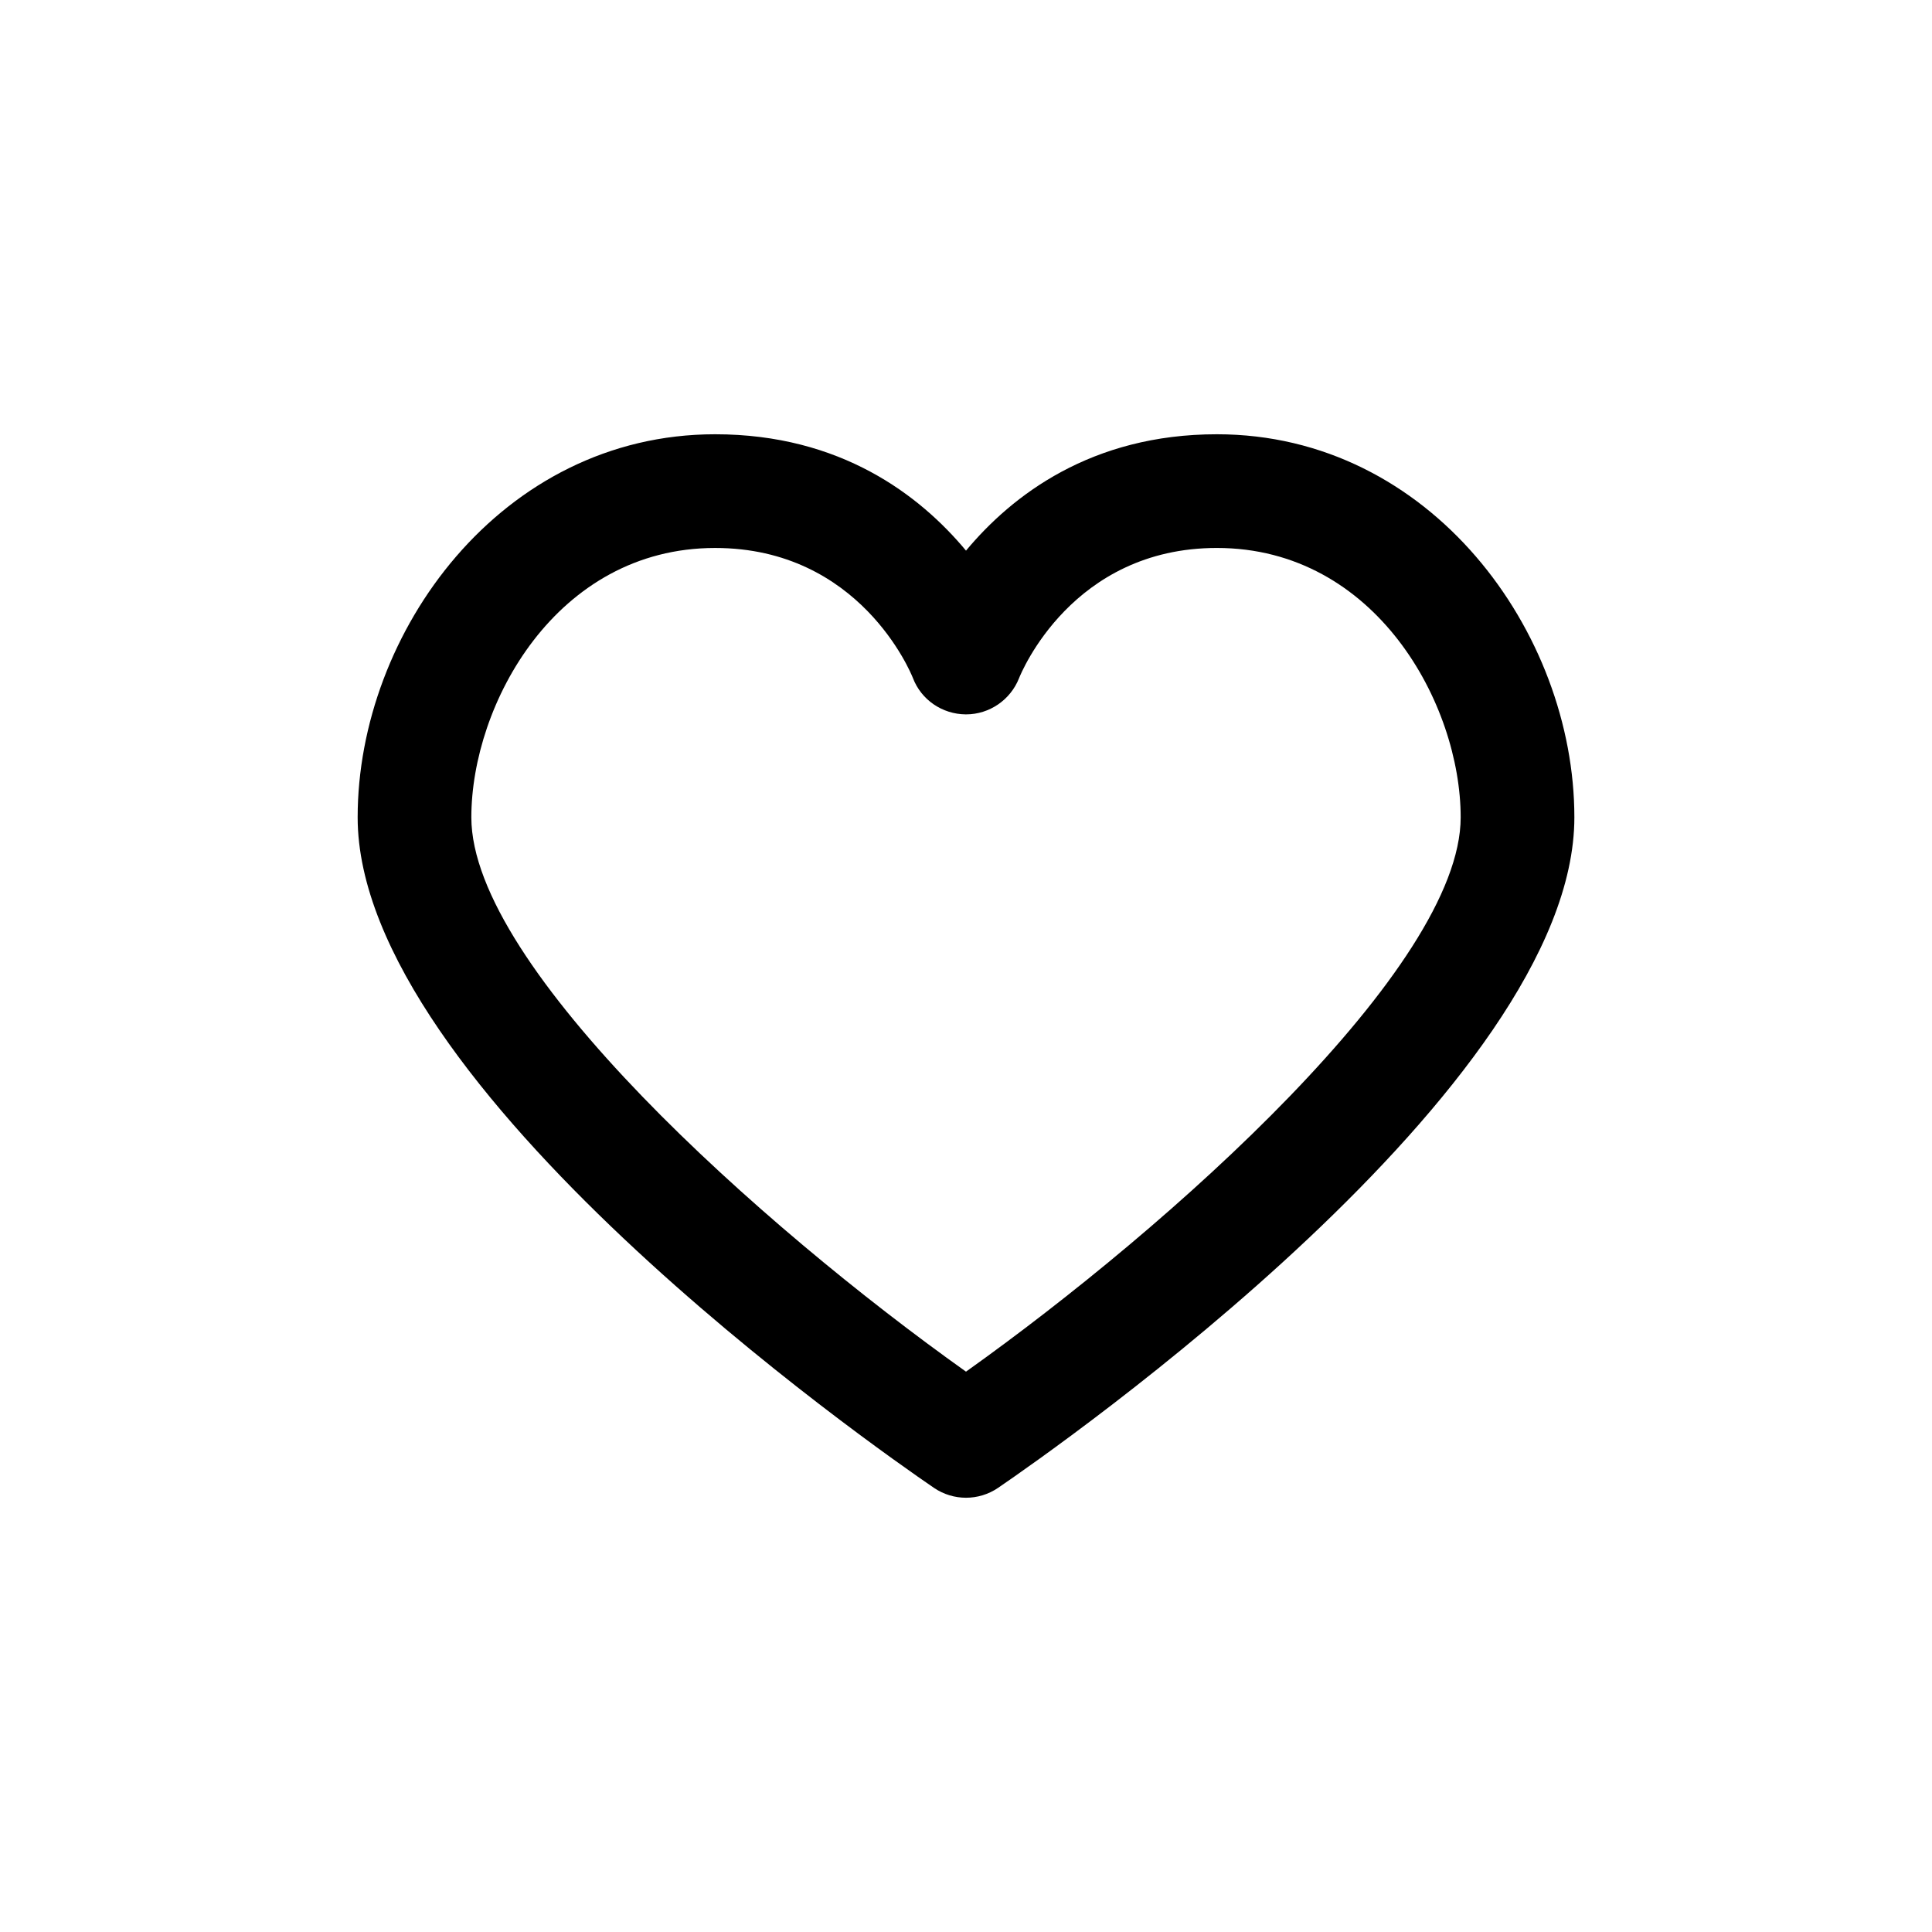 <?xml version="1.0" encoding="UTF-8"?>
<svg width="752pt" height="752pt" version="1.1" viewBox="0 0 752 752" xmlns="http://www.w3.org/2000/svg">
 <defs>
  <clipPath id="a">
   <path d="m139.21 169h473.58v414h-473.58z"/>
  </clipPath>
 </defs>
 <g clip-path="url(#a)">
  <path d="m473.64 169.03c-48.879 0-79.73 23.789-97.637 45.297-17.906-21.512-48.754-45.297-97.652-45.297-83.234 0-139.14 77.105-139.14 149.11 0 104.83 201.36 245.32 224.32 260.99 3.762 2.562 8.117 3.844 12.473 3.844s8.715-1.285 12.473-3.844c22.961-15.676 224.32-156.17 224.32-260.99 0-72.008-55.918-149.11-139.15-149.11zm-97.648 364.86c-79.293-56.395-192.53-157.33-192.53-215.74 0-43.961 32.977-104.86 94.887-104.86 56.316 0 76.199 48.637 76.965 50.562 3.234 8.543 11.422 14.133 20.559 14.207h0.156c9.078 0 17.266-5.621 20.609-14.062 0.816-2.074 20.703-50.711 77.004-50.711 61.914 0 94.902 60.895 94.902 104.86-0.004 58.348-113.25 159.31-192.55 215.75z"/>
 </g>
</svg>
